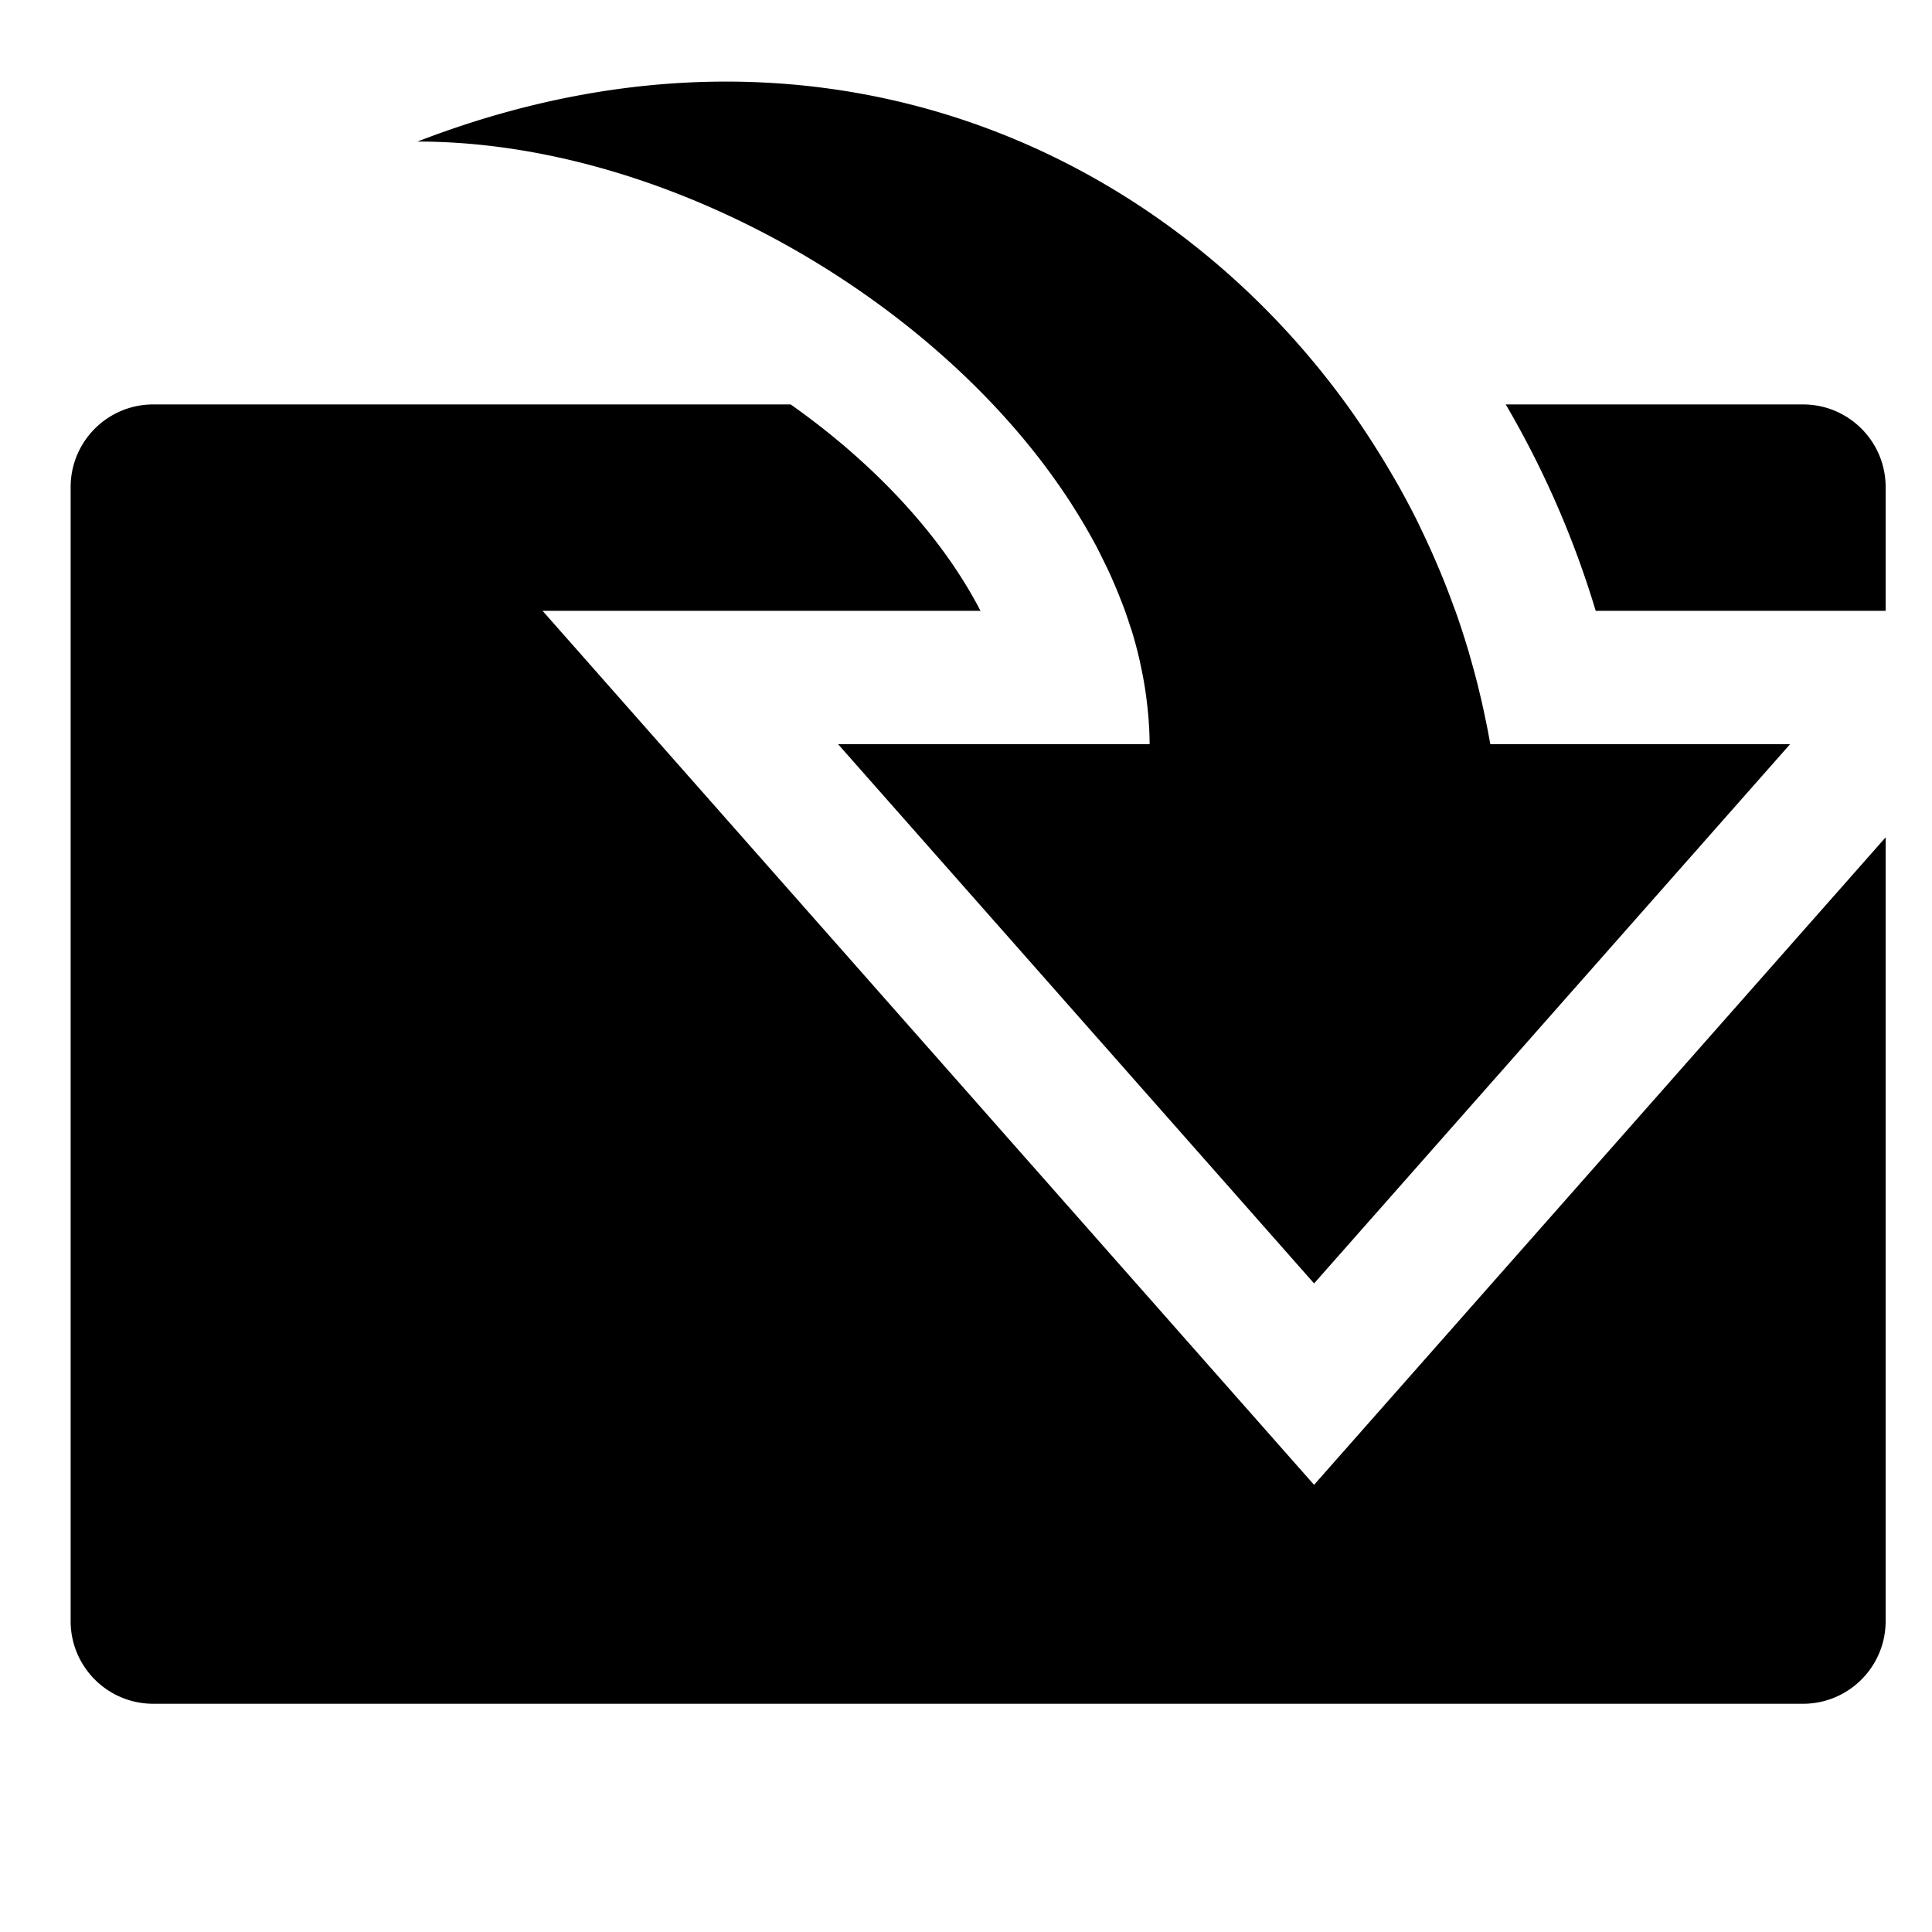 <svg value="0" complex="false" colored="false" class="relative flex-shrink size-5 inline-block align-middle" width="300" height="300" viewBox="0 0 300 300" fill="currentColor" xmlns="http://www.w3.org/2000/svg"><path d="M64.82 21.98c16.59-6.41 32.67-9.31 47.91-9.31 40.43 0 74.82 20.45 96.36 50.13 1.28 1.76 2.5 3.57 3.69 5.39.31.48.61.96.92 1.45.92 1.45 1.8 2.92 2.66 4.4.26.45.53.89.78 1.35 1.06 1.89 2.07 3.79 3.03 5.73.15.3.29.61.43.91.8 1.65 1.57 3.33 2.3 5.02.24.56.48 1.13.72 1.69.69 1.66 1.35 3.34 1.96 5.03.13.36.28.72.41 1.09.72 2.02 1.38 4.07 2 6.12.15.52.29 1.03.44 1.55.46 1.62.89 3.24 1.28 4.87.14.6.29 1.19.42 1.79.47 2.11.91 4.22 1.28 6.36h46.56l-73.92 83.74-73.92-83.74h48.38c0-1.33-.07-2.67-.17-4-.03-.43-.08-.85-.12-1.28-.09-.92-.2-1.83-.33-2.75-.07-.49-.15-.97-.23-1.46-.15-.89-.33-1.78-.52-2.67-.1-.46-.19-.92-.3-1.37-.3-1.25-.63-2.49-1-3.73-.13-.44-.29-.87-.43-1.3-.28-.87-.57-1.74-.89-2.6-.23-.61-.47-1.22-.71-1.83-.26-.65-.53-1.31-.81-1.95-.29-.67-.58-1.34-.89-2-.26-.56-.54-1.11-.81-1.67-.36-.72-.71-1.45-1.09-2.17l-.18-.33a93 93 0 0 0-3.27-5.58c-.17-.27-.33-.53-.5-.8-.57-.87-1.15-1.74-1.75-2.6l-.57-.81c-.64-.9-1.29-1.79-1.96-2.68-.08-.11-.17-.22-.25-.33-2.32-3.02-4.83-5.97-7.52-8.82-22.5-23.8-57.21-40.84-89.38-40.84ZM279.97 62.8h-46.16a147.2 147.2 0 0 1 13.97 32.05h45.02V75.63c0-7.09-5.75-12.83-12.83-12.83m-75.92 167.77-15.52-17.58-73.92-83.74-30.36-34.4h68c-6.07-11.74-16.65-23.01-29.48-32.05H23.8c-7.09 0-12.83 5.75-12.83 12.83v176.1c0 7.09 5.75 12.83 12.83 12.83h256.17c7.09 0 12.83-5.75 12.83-12.83V130.02l-73.23 82.96-15.52 17.58Z"></path></svg>